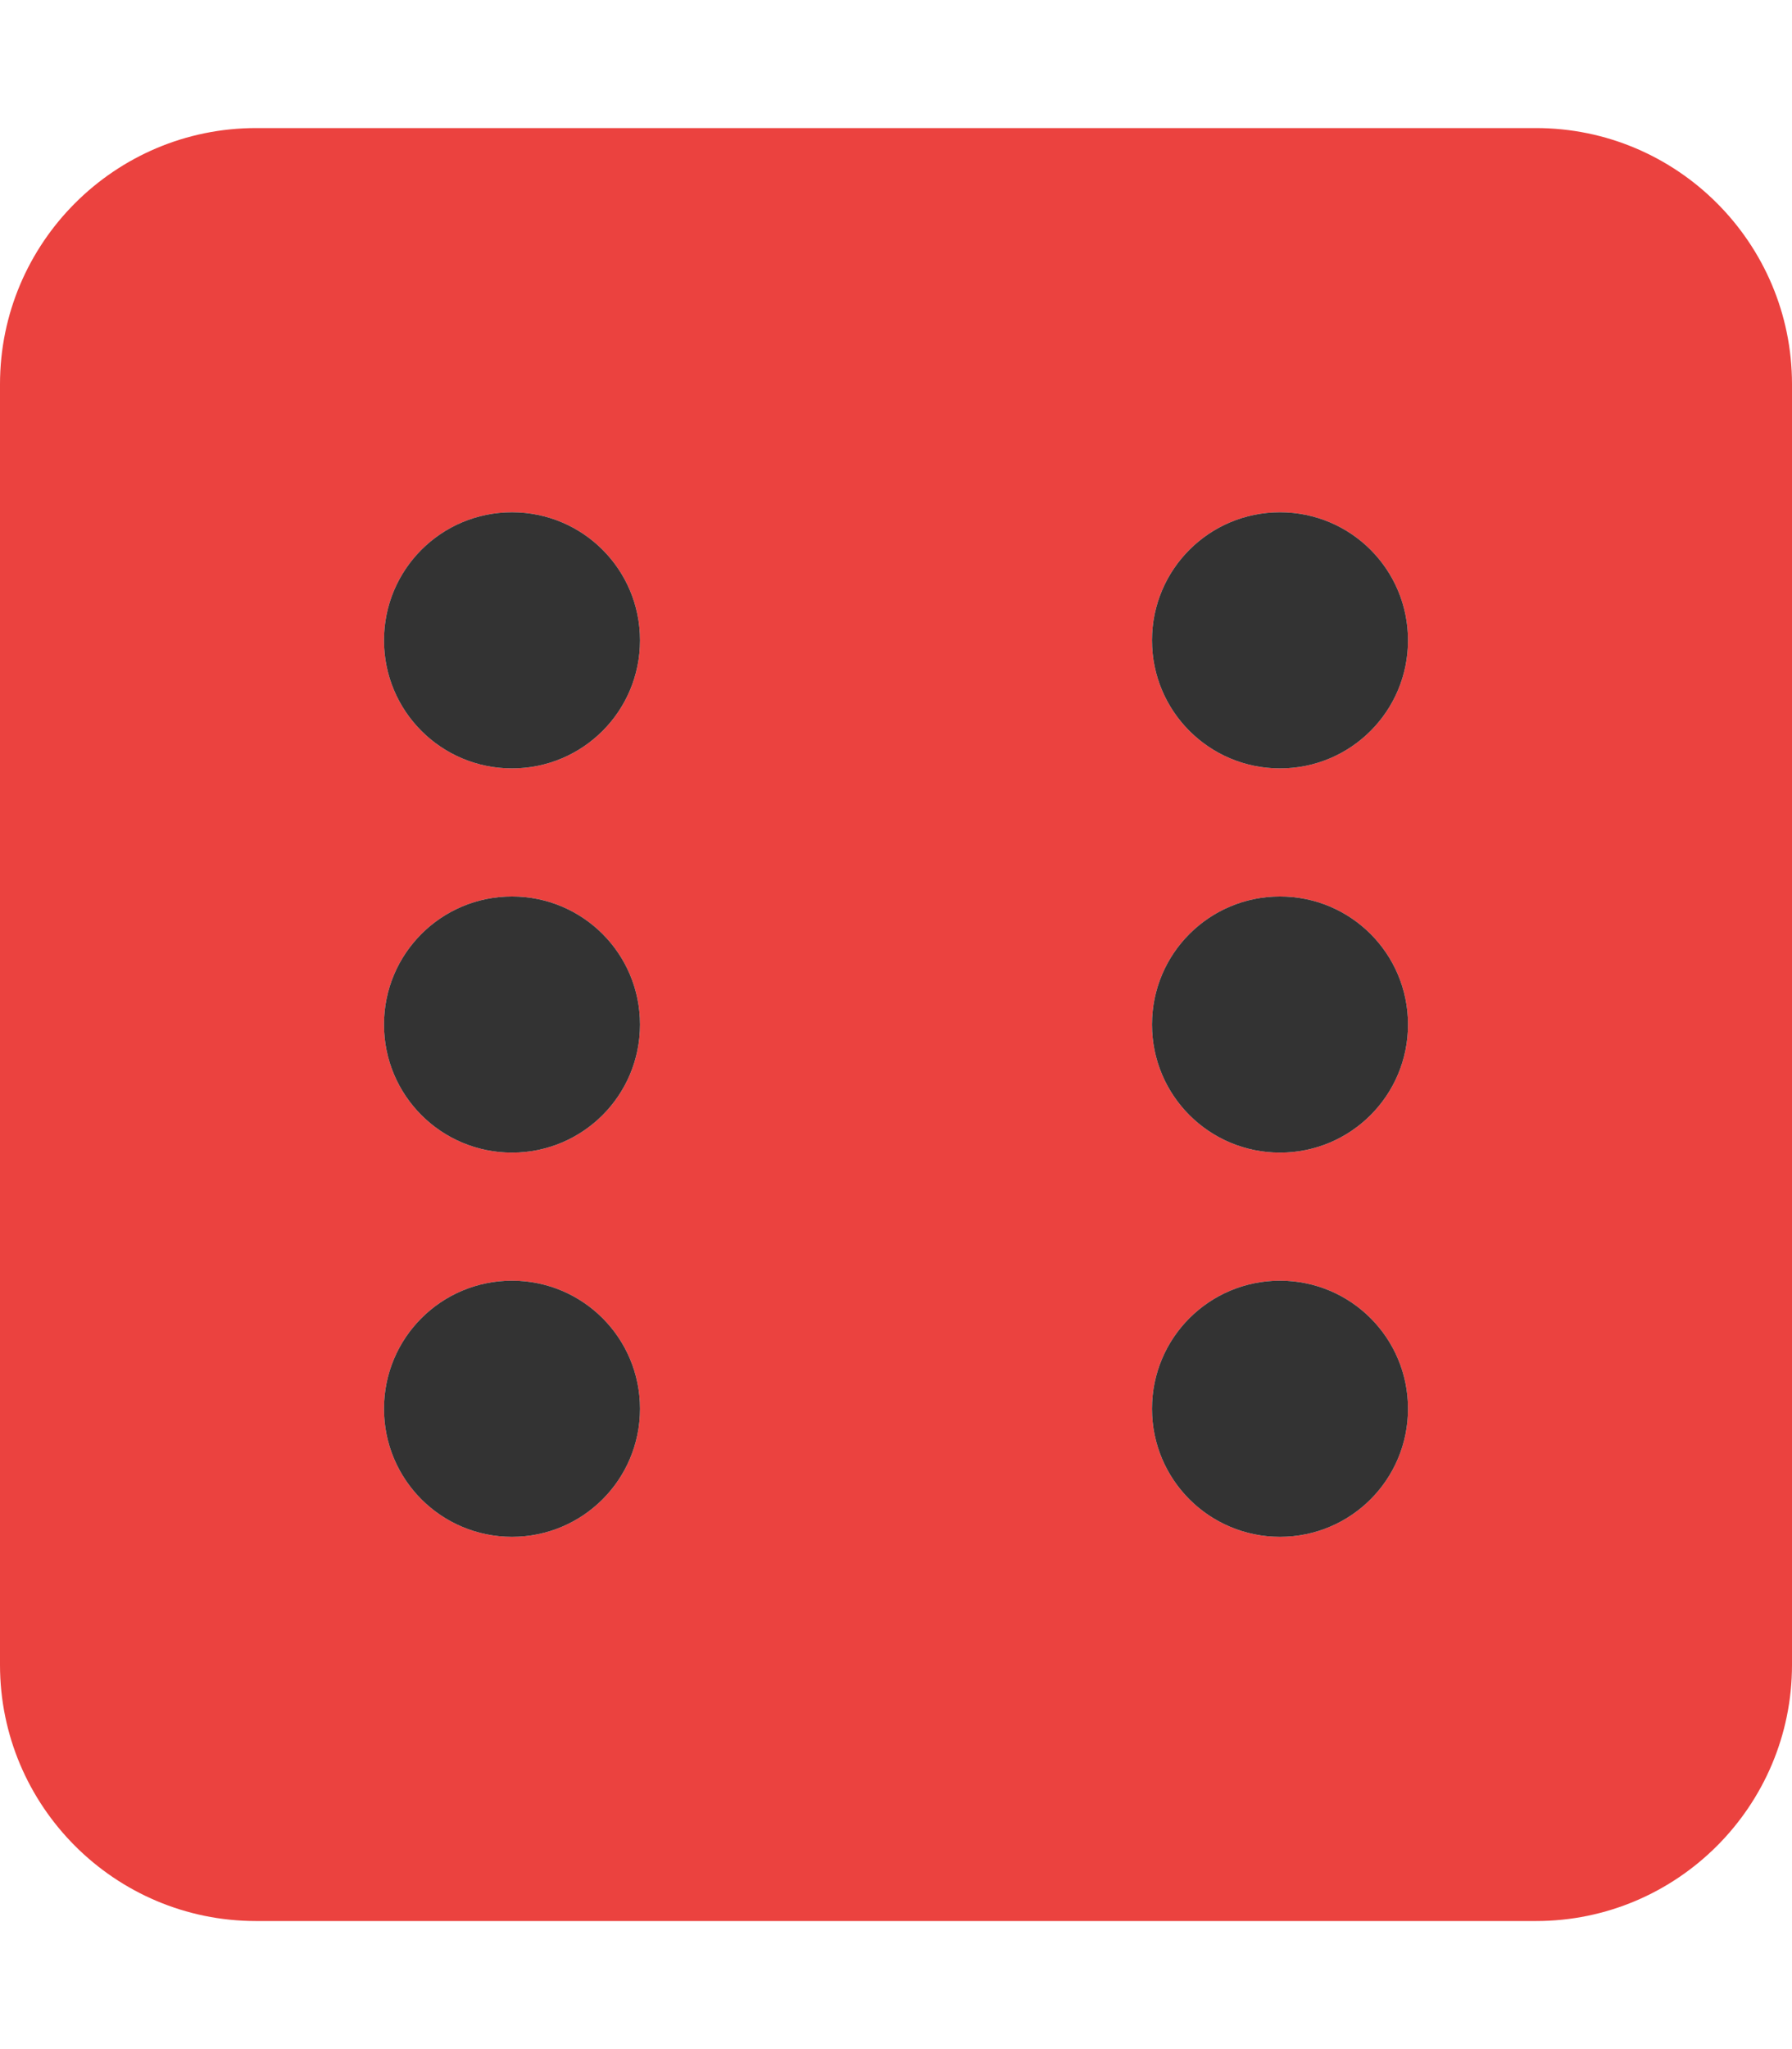 <?xml version="1.0" encoding="utf-8"?>
<!-- Generator: Adobe Illustrator 24.2.3, SVG Export Plug-In . SVG Version: 6.00 Build 0)  -->
<svg version="1.1" id="Layer_1" focusable="false" xmlns="http://www.w3.org/2000/svg" xmlns:xlink="http://www.w3.org/1999/xlink"
	 x="0px" y="0px" viewBox="0 0 448 512" style="enable-background:new 0 0 448 512;" xml:space="preserve">
<style type="text/css">
	.st0{fill:#EB423F;}
	.st1{fill:#333333;}
</style>
<g>
	<path class="st0" d="M384,32H64C28.7,32,0,60.7,0,96v320c0,35.3,28.7,64,64,64h320c35.3,0,64-28.7,64-64V96
		C448,60.7,419.3,32,384,32z M128,384c-17.7,0-32-14.3-32-32s14.3-32,32-32s32,14.3,32,32S145.7,384,128,384z M128,288
		c-17.7,0-32-14.3-32-32s14.3-32,32-32s32,14.3,32,32S145.7,288,128,288z M128,192c-17.7,0-32-14.3-32-32s14.3-32,32-32
		s32,14.3,32,32S145.7,192,128,192z M320,384c-17.7,0-32-14.3-32-32s14.3-32,32-32s32,14.3,32,32S337.7,384,320,384z M320,288
		c-17.7,0-32-14.3-32-32s14.3-32,32-32s32,14.3,32,32S337.7,288,320,288z M320,192c-17.7,0-32-14.3-32-32s14.3-32,32-32
		s32,14.3,32,32S337.7,192,320,192z"/>
	<path class="st1" d="M320,192c17.7,0,32-14.3,32-32s-14.3-32-32-32s-32,14.3-32,32S302.3,192,320,192z M320,224
		c-17.7,0-32,14.3-32,32s14.3,32,32,32s32-14.3,32-32S337.7,224,320,224z M320,320c-17.7,0-32,14.3-32,32s14.3,32,32,32
		s32-14.3,32-32S337.7,320,320,320z M128,128c-17.7,0-32,14.3-32,32s14.3,32,32,32s32-14.3,32-32S145.7,128,128,128z M128,224
		c-17.7,0-32,14.3-32,32s14.3,32,32,32s32-14.3,32-32S145.7,224,128,224z M128,320c-17.7,0-32,14.3-32,32s14.3,32,32,32
		s32-14.3,32-32S145.7,320,128,320z"/>
</g>
</svg>
